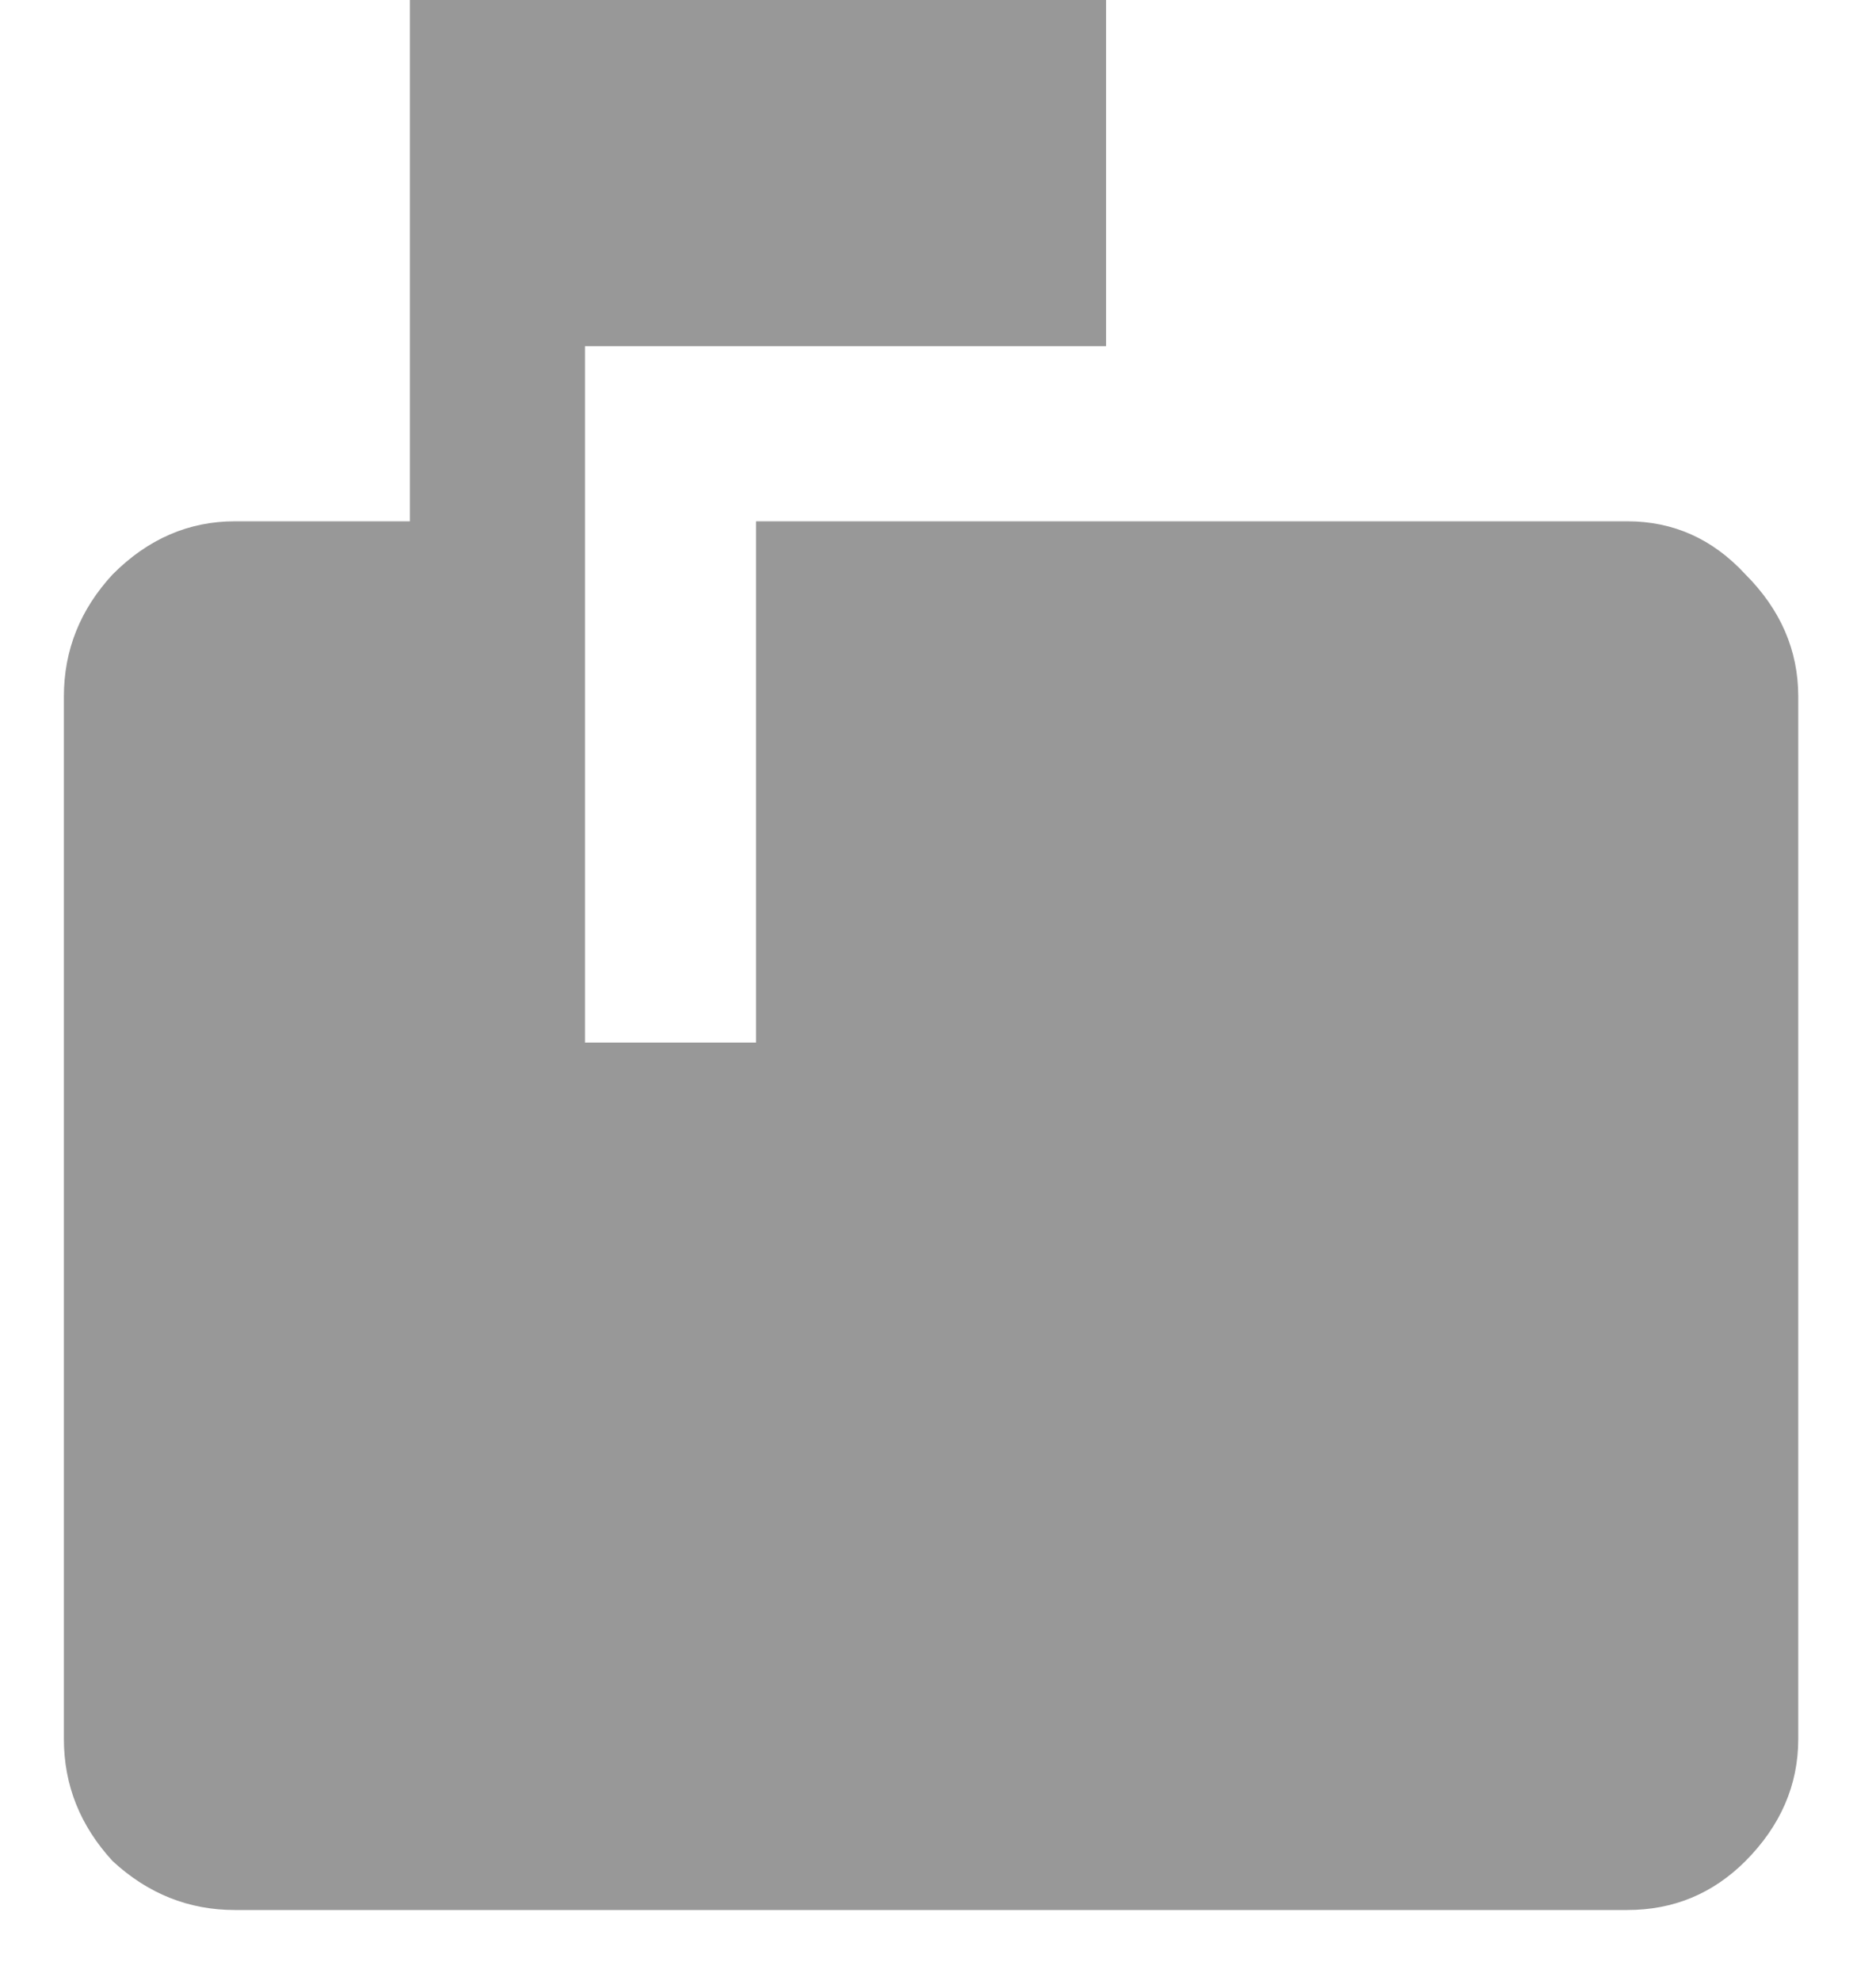 <svg width="18" height="19" viewBox="0 0 18 19" fill="none" xmlns="http://www.w3.org/2000/svg">
<path d="M15.613 5C16.056 5 16.433 5.169 16.746 5.508C17.084 5.846 17.254 6.237 17.254 6.68V16.68C17.254 17.122 17.084 17.513 16.746 17.852C16.433 18.164 16.056 18.32 15.613 18.32H2.254C1.811 18.32 1.42 18.164 1.082 17.852C0.769 17.513 0.613 17.122 0.613 16.68V6.68C0.613 6.237 0.769 5.846 1.082 5.508C1.42 5.169 1.811 5 2.254 5H3.933V0H10.613V3.32H5.613V10H7.254V5H15.613Z" fill="#989898"/>
</svg>
